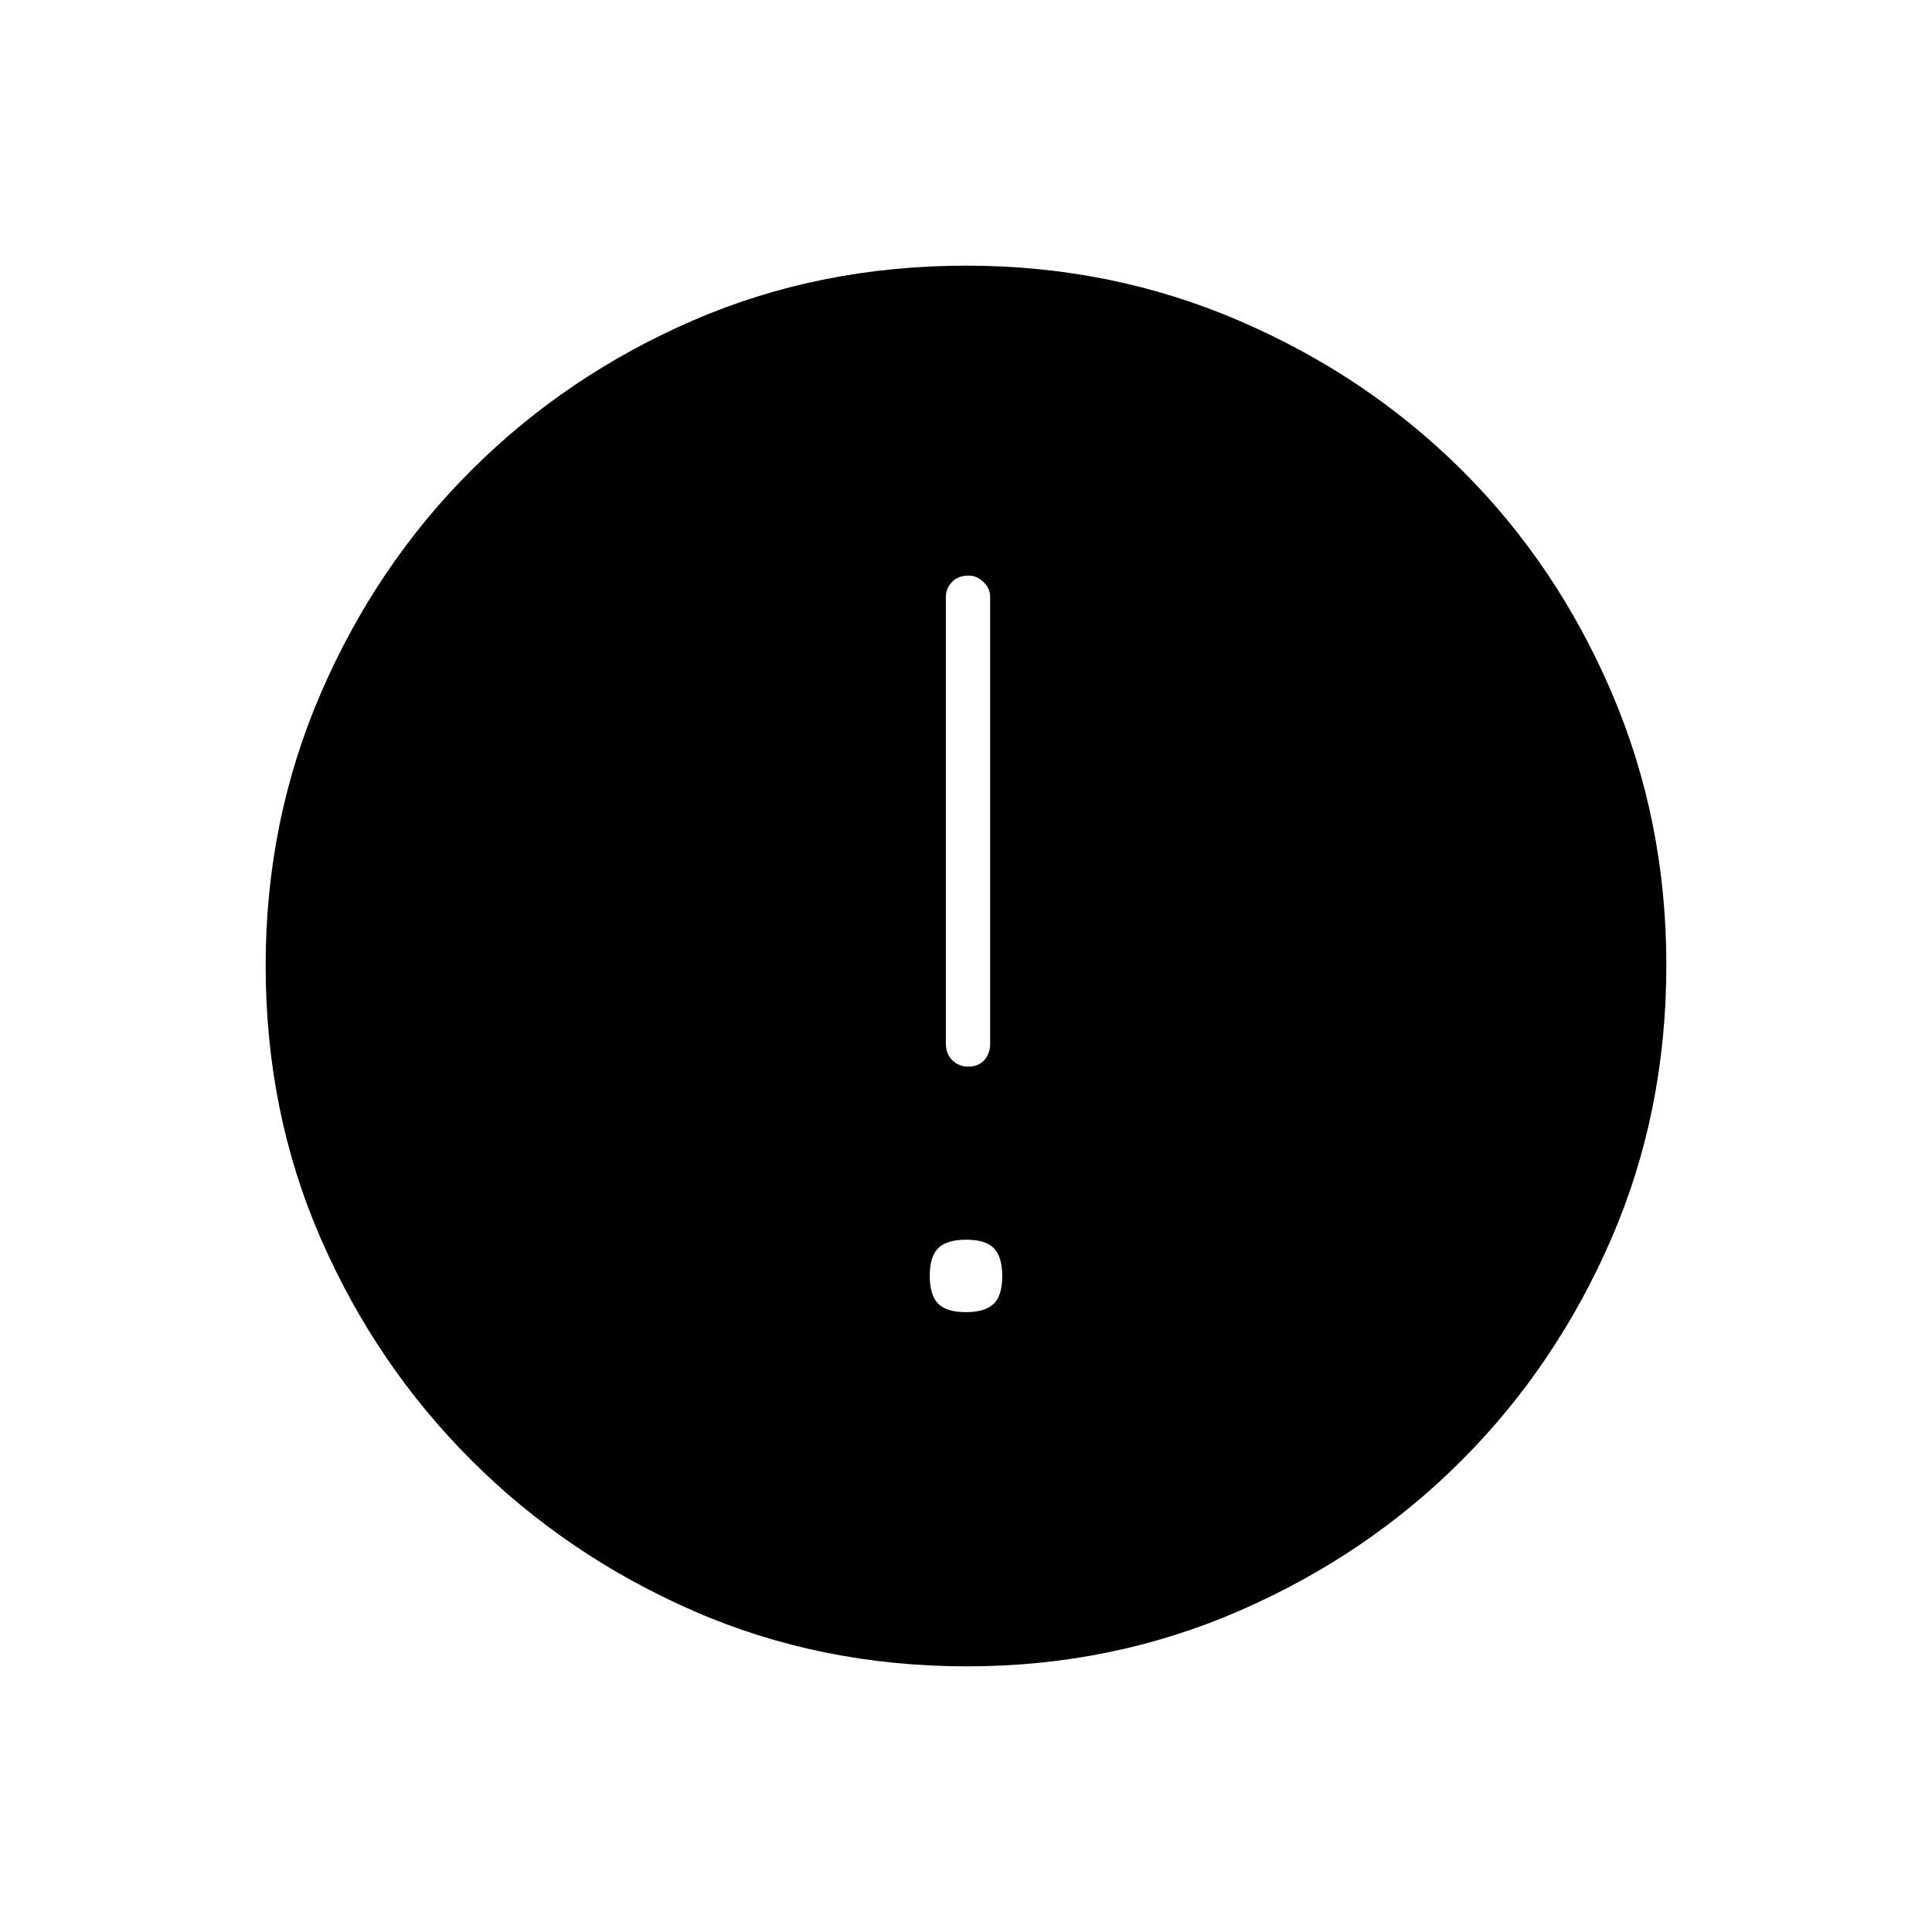 <svg xmlns="http://www.w3.org/2000/svg" height="48" viewBox="0 -960 960 960" width="48"><path d="M479.88-308q9.62 0 13.87-4.13 4.25-4.12 4.25-13.75 0-9.62-4.13-13.87-4.12-4.25-13.75-4.25-9.62 0-13.87 4.13-4.25 4.12-4.25 13.75 0 9.62 4.13 13.87 4.12 4.25 13.75 4.25Zm1.33-122q4.79 0 7.79-3.15t3-8.35v-222q0-4.05-3.29-7.28-3.28-3.22-7.42-3.22-5.29 0-8.29 3.22-3 3.23-3 7.28v222q0 5.2 3.21 8.35 3.21 3.15 8 3.15Zm-.64 298q-72.94 0-135.93-27.52-62.99-27.53-110.39-74.85-47.4-47.33-74.82-110.1Q132-407.25 132-480.2q0-72.03 27.52-135.59 27.53-63.56 74.85-110.71 47.33-47.15 110.1-74.32Q407.25-828 480.2-828q72.03 0 135.59 27.39 63.57 27.39 110.72 74.35 47.14 46.96 74.31 110.39Q828-552.43 828-480.57q0 72.94-27.27 135.93-27.28 62.99-74.35 110.21-47.08 47.21-110.51 74.82Q552.43-132 480.57-132Z"/></svg>